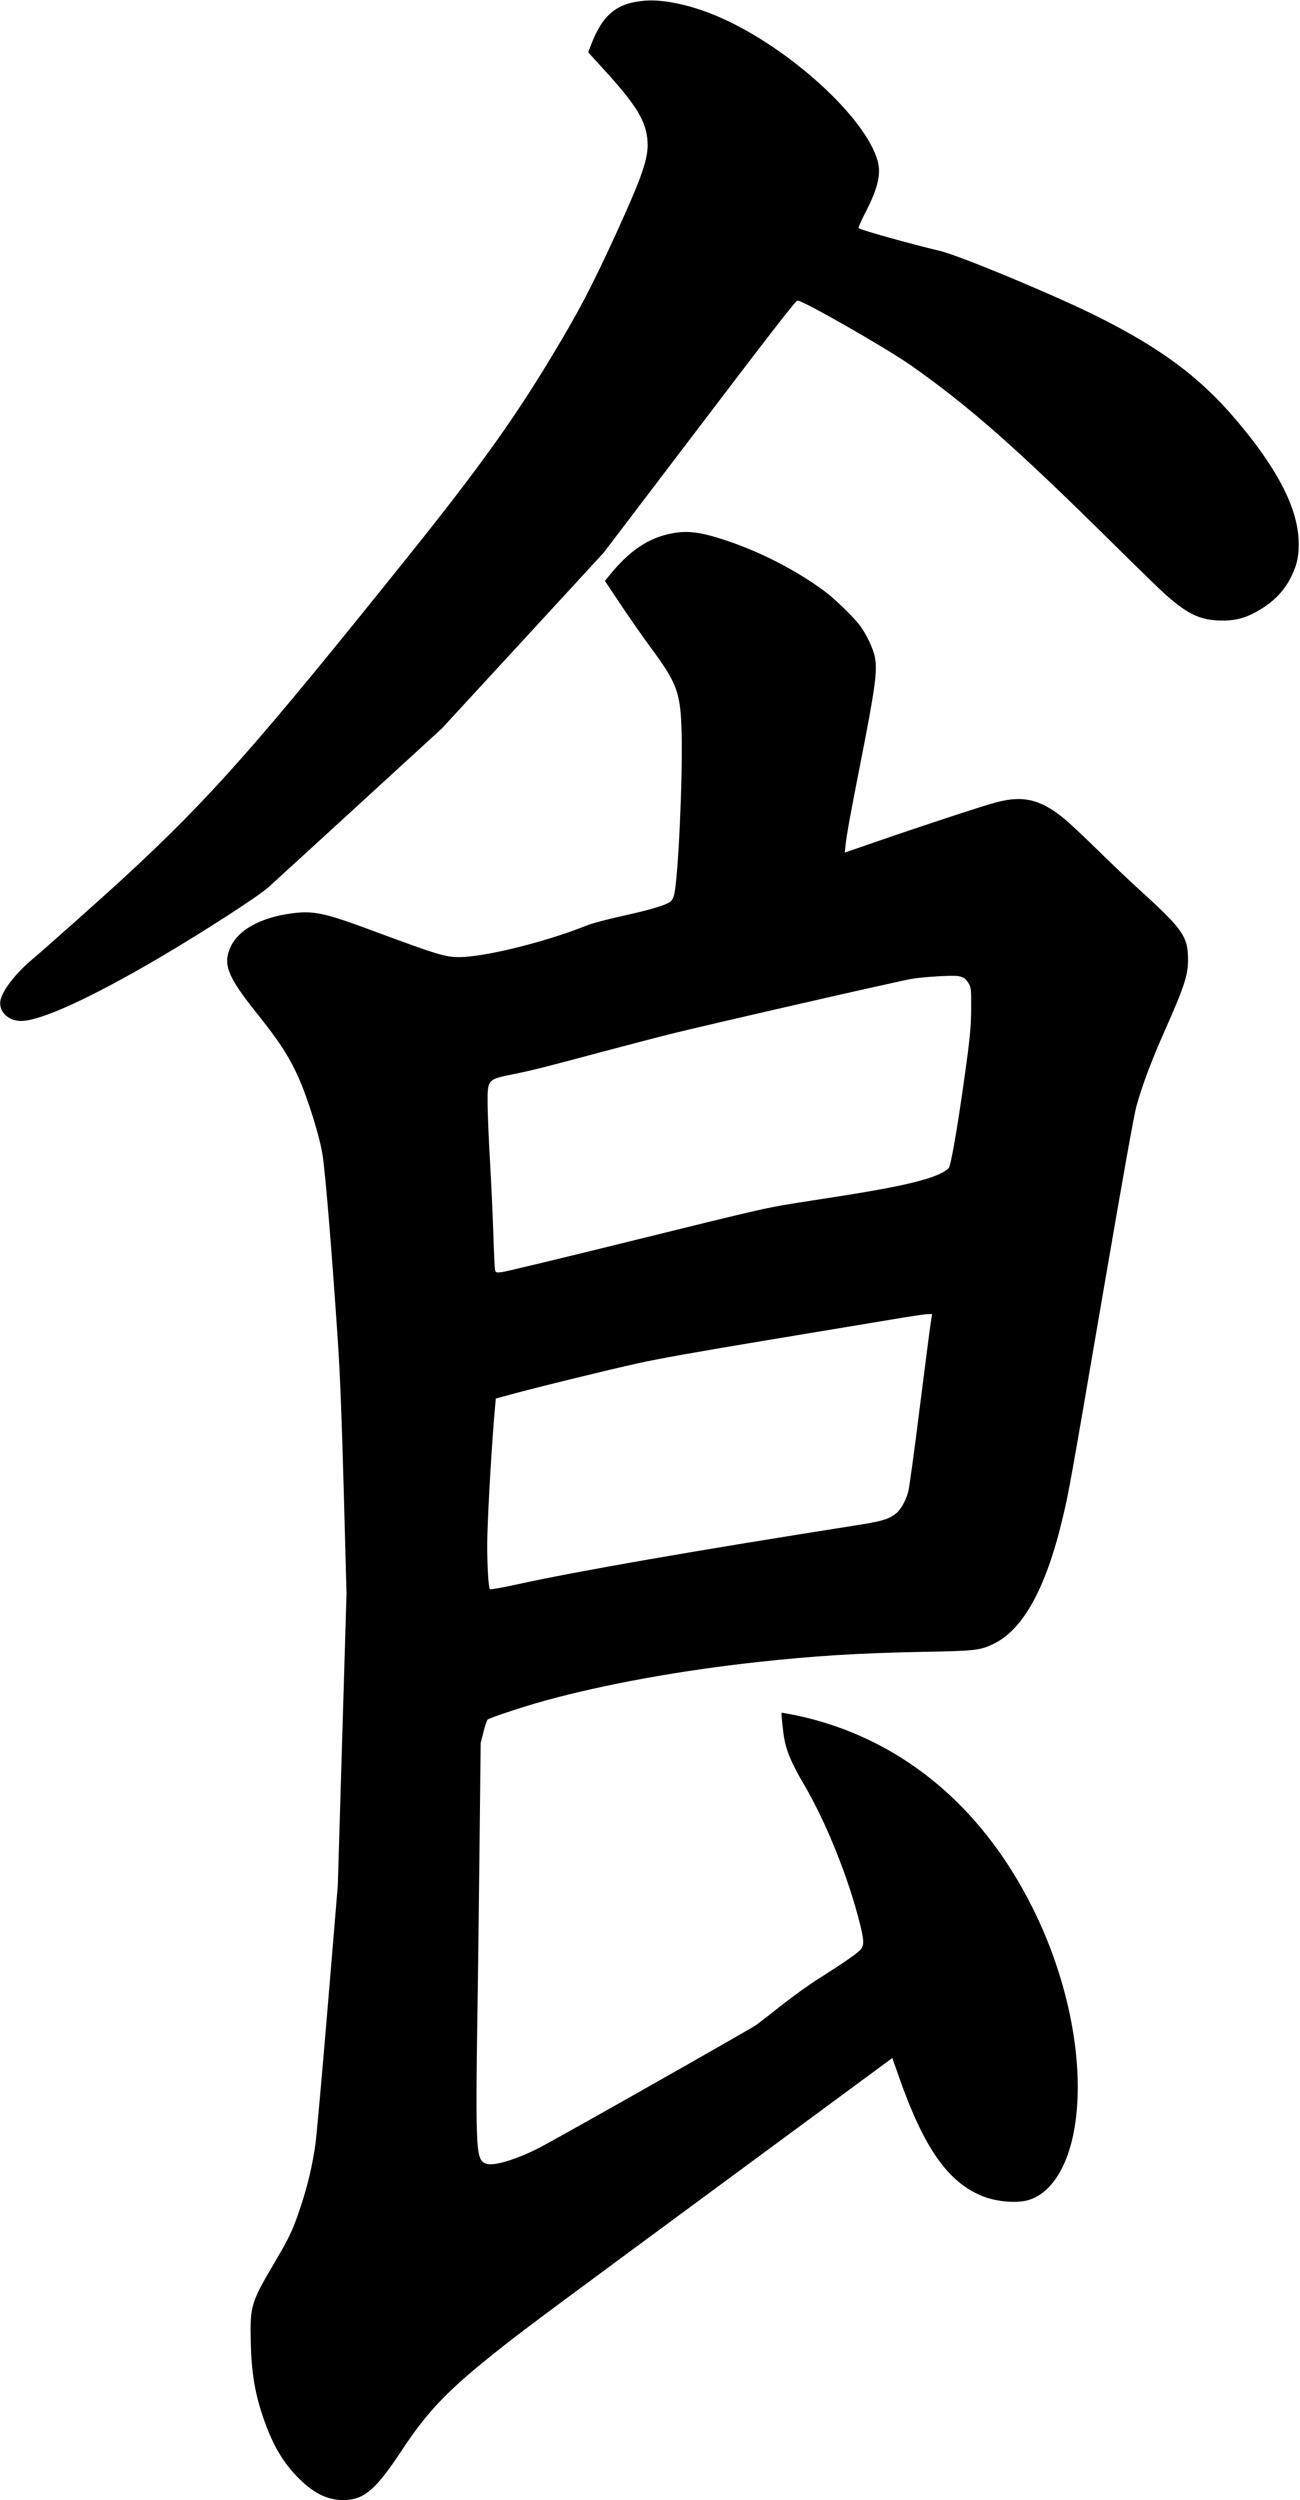 <?xml version="1.0" encoding="UTF-8" standalone="no"?>
<svg width="1220px" height="2346px" viewBox="0 0 1220 2346" version="1.1" xmlns="http://www.w3.org/2000/svg" xmlns:xlink="http://www.w3.org/1999/xlink" xmlns:sketch="http://www.bohemiancoding.com/sketch/ns">
    <!-- Generator: Sketch 3.0.4 (8054) - http://www.bohemiancoding.com/sketch -->
    <title>Slice 2</title>
    <desc>Created with Sketch.</desc>
    <defs></defs>
    <g id="Page-1" stroke="none" stroke-width="1" fill="none" fill-rule="evenodd" sketch:type="MSPage">
        <g id="Group" sketch:type="MSLayerGroup" transform="translate(609.7, 1173.4) scale(1, -1) translate(-609.7, -1173.4) translate(0.2, 0.9)" fill="#000000">
            <path d="M604.3,2345.2 C578.3,2343 565,2331.8 554.2,2303.1 L551.8,2296.8 L565.2,2282.1 C597.1,2247.3 606.4,2232.2 607.5,2212.9 C608.5,2197.6 602.4,2180.1 577.6,2125.9 C554.9,2076.5 543.3,2054.3 519,2013.9 C482.6,1953.2 449.7,1907.2 383.2,1824.3 C240.6,1646.4 197.4,1597.5 117.6,1523.7 C99.6,1507 41.5,1455.3 30.3,1445.9 C15.6,1433.6 3.6,1418.6 0.6,1408.8 C-2.6,1398.1 6.5,1388 19.4,1387.9 C37.9,1387.8 86,1409.9 151.8,1448.7 C191.5,1472.1 241.3,1504.3 251.3,1513 C254,1515.4 291.8,1550 335.4,1589.9 L414.5,1662.4 L490.5,1744.9 L566.4,1827.4 L641.3,1925.9 C724,2034.8 746.6,2063.9 748.2,2063.9 C753.6,2063.9 832.3,2018.8 855.2,2002.7 C910.1,1963.9 953.1,1926.1 1044.8,1835.4 C1067.6,1812.8 1089.7,1791.4 1093.8,1787.8 C1115.1,1769 1126.7,1763.8 1146.6,1763.6 C1161.5,1763.5 1171.8,1766.9 1186.5,1776.5 C1197.4,1783.8 1205.8,1793.1 1211.4,1804.4 C1217.3,1816.4 1219.1,1825.3 1218.5,1839.4 C1217,1870.5 1198.2,1906.6 1160.1,1951.6 C1126.1,1991.7 1089.7,2018.9 1029.9,2048.8 C990.6,2068.5 900.8,2105.9 882.1,2110.4 C853.6,2117.2 807.2,2130.2 805.5,2131.8 C805.1,2132.2 807.7,2138.2 811.3,2145.2 C823.7,2169 827,2182.7 823.3,2195.4 C811.6,2236.1 741.1,2300.3 676.8,2329 C650.6,2340.7 623.1,2346.9 604.3,2345.2 L604.3,2345.2 Z" id="Shape" sketch:type="MSShapeGroup"></path>
            <path d="M630.3,1845.4 C608.2,1841.2 590.4,1829.2 571.4,1805.6 L567.5,1800.8 L582.3,1778.6 C590.5,1766.4 602.6,1749 609.3,1739.9 C635.7,1704.2 638.5,1696.4 639.5,1657.4 C640.5,1614.1 636.2,1521 632.4,1506.1 C631.7,1503.3 630.3,1500.9 628.7,1499.7 C624.4,1496.5 610.5,1492.3 583.8,1486.4 C567.7,1482.8 554.9,1479.4 548.9,1476.9 C510.6,1461.7 454.9,1448 431,1447.8 C417.7,1447.8 411.3,1449.7 348.9,1472.8 C303,1489.9 293.4,1491.8 271.1,1488.5 C244.1,1484.5 224.2,1473.5 216.8,1458.6 C208.4,1441.5 212.7,1430.2 241.6,1394.1 C262,1368.6 271.2,1354.4 280,1334.7 C288.9,1314.7 300.4,1277.6 302.7,1260.9 C305.5,1241.5 311.6,1166.3 316.8,1088.4 C319,1054.5 320.4,1019.7 322.4,946.9 L325,850.4 L320.9,713.4 L316.8,576.4 L307.3,462.4 C302.1,399.7 296.9,341.9 295.8,333.9 C293,314.1 288.6,295.4 282.3,276.4 C275.1,254.4 271.6,246.8 257.7,223.3 C235.3,185.4 234.4,182.2 235.1,148.9 C235.8,119.6 238.9,100.5 247,76.9 C255.6,51.8 265.7,34.6 280.7,19.9 C295.4,5.3 309,-0.8 324.9,0.1 C342.2,1.1 353.3,11 376.2,45.7 C401.8,84.6 420.8,104.2 472.9,145.1 C493.8,161.6 525.8,185.3 690.8,306.9 L837.2,414.8 L842.9,398.6 C866.5,330.9 889.1,298.4 921.8,285.2 C935,279.9 953.9,278.3 964.9,281.5 C986,287.7 1002.1,312.7 1008.2,349.2 C1018.2,407.9 1003.2,487 969,555.4 C920.2,653.3 842.7,716.2 746.3,736.5 C739.4,737.9 733.5,738.9 733.3,738.8 C732.8,738.2 734.7,720.3 735.9,713.9 C738.1,702 743.2,690.3 754.4,671.3 C775.3,635.7 796.4,583 806.9,540.4 C810.6,525.3 810.8,521.1 807.9,517.1 C805.7,513.9 791.9,504.3 767.8,489.1 C759.8,484.1 744.5,473.1 733.8,464.7 C723.1,456.2 712.1,447.7 709.3,445.7 C703.8,441.8 524,339.9 506.1,330.7 C486.2,320.4 465.5,313.8 457.6,315.3 C449.3,316.8 447.8,322.6 447.1,355.9 C446.8,369.9 447.1,410.7 447.7,446.4 C448.3,482.2 449.2,556.2 449.8,610.9 L450.9,710.4 L453.5,720.7 C454.9,726.4 456.7,731.6 457.4,732.3 C459.1,734 491.4,744.7 511.9,750.3 C568.1,765.7 638.9,778.5 710.3,786.3 C764.2,792.2 805.2,794.7 864.8,795.9 C915.3,796.8 919.6,797.3 932.4,803.5 C960,817 981.2,855.3 996.8,920.4 C1002.8,945.3 1004,952 1034.3,1128.9 C1053.9,1243 1063.9,1299.3 1066.3,1307.9 C1071.4,1326.6 1080.4,1350.6 1092.2,1377.2 C1112.5,1423 1115.4,1432.2 1114.6,1449.8 C1113.9,1467.7 1107.9,1475.8 1069.8,1510.4 C1060.7,1518.6 1042.7,1535.7 1029.8,1548.4 C1016.9,1561.1 1002.3,1574.7 997.3,1578.7 C975.7,1596 959.7,1599.7 934.6,1593 C922.4,1589.8 868.1,1572 820.4,1555.5 L792.6,1545.9 L793.3,1552.6 C794.2,1562 798.6,1585.7 807.4,1630.4 C821.1,1699.9 823.3,1716.3 820.9,1729.1 C819.3,1737.3 813.1,1750.4 806.9,1758.8 C800.8,1767 783.8,1783.5 773.8,1791 C747.8,1810.4 713.3,1828.2 680.8,1838.9 C657.2,1846.7 645.4,1848.3 630.3,1845.4 L630.3,1845.4 Z M904.8,1428 C906.2,1427 908.2,1424.5 909.3,1422.3 C911.1,1418.8 911.3,1416.5 911.2,1400.9 C911.2,1381.8 910.1,1371.1 903.3,1323.4 C897.6,1283.8 892.2,1253.1 890.3,1250.2 C888.2,1247.1 878.7,1242.4 868.1,1239.4 C847.7,1233.4 823.7,1228.9 762.5,1219.5 C715.9,1212.2 727.8,1214.9 575.8,1177.4 C521.1,1163.9 473.8,1152.6 470.7,1152.2 C465.1,1151.7 465.1,1151.7 464.4,1154.5 C464,1156.1 463.3,1171.1 462.8,1187.9 C462.2,1204.7 460.9,1235.1 459.7,1255.4 C458.5,1275.8 457.5,1300.1 457.4,1309.4 C457.2,1333.1 457.2,1333.1 481.2,1337.9 C498.6,1341.4 508.3,1343.8 565.1,1359 C589.7,1365.5 617.8,1372.9 627.6,1375.3 C662.5,1384.1 845.5,1425.9 855.8,1427.5 C867.4,1429.3 892.1,1430.8 898.3,1430.1 C900.5,1429.9 903.4,1428.9 904.8,1428 L904.8,1428 Z M873.2,1104.2 C872.4,1099.3 867.8,1063.2 862.8,1023.9 C857.9,984.6 853.1,949.7 852.2,946.4 C850,937.9 845.1,929.3 840.6,925.7 C833.7,920.3 827.4,918.4 802.3,914.5 C651.7,890.8 540.8,871.5 485.4,859.3 C471.7,856.3 460.1,854.2 459.6,854.7 C457.9,856.4 456.6,884.9 457.2,906.4 C458.2,938.1 461.7,996.8 464.5,1027 L465.1,1033.6 L484.2,1038.8 C512.9,1046.4 568.9,1060.1 599,1066.8 C616.8,1070.8 656.2,1077.8 717,1087.9 C767.2,1096.2 821.1,1105.2 836.8,1107.8 C852.5,1110.5 867.4,1112.7 869.9,1112.8 L874.5,1112.9 L873.2,1104.2 L873.2,1104.2 Z" id="Shape" sketch:type="MSShapeGroup"></path>
        </g>
    </g>
</svg>